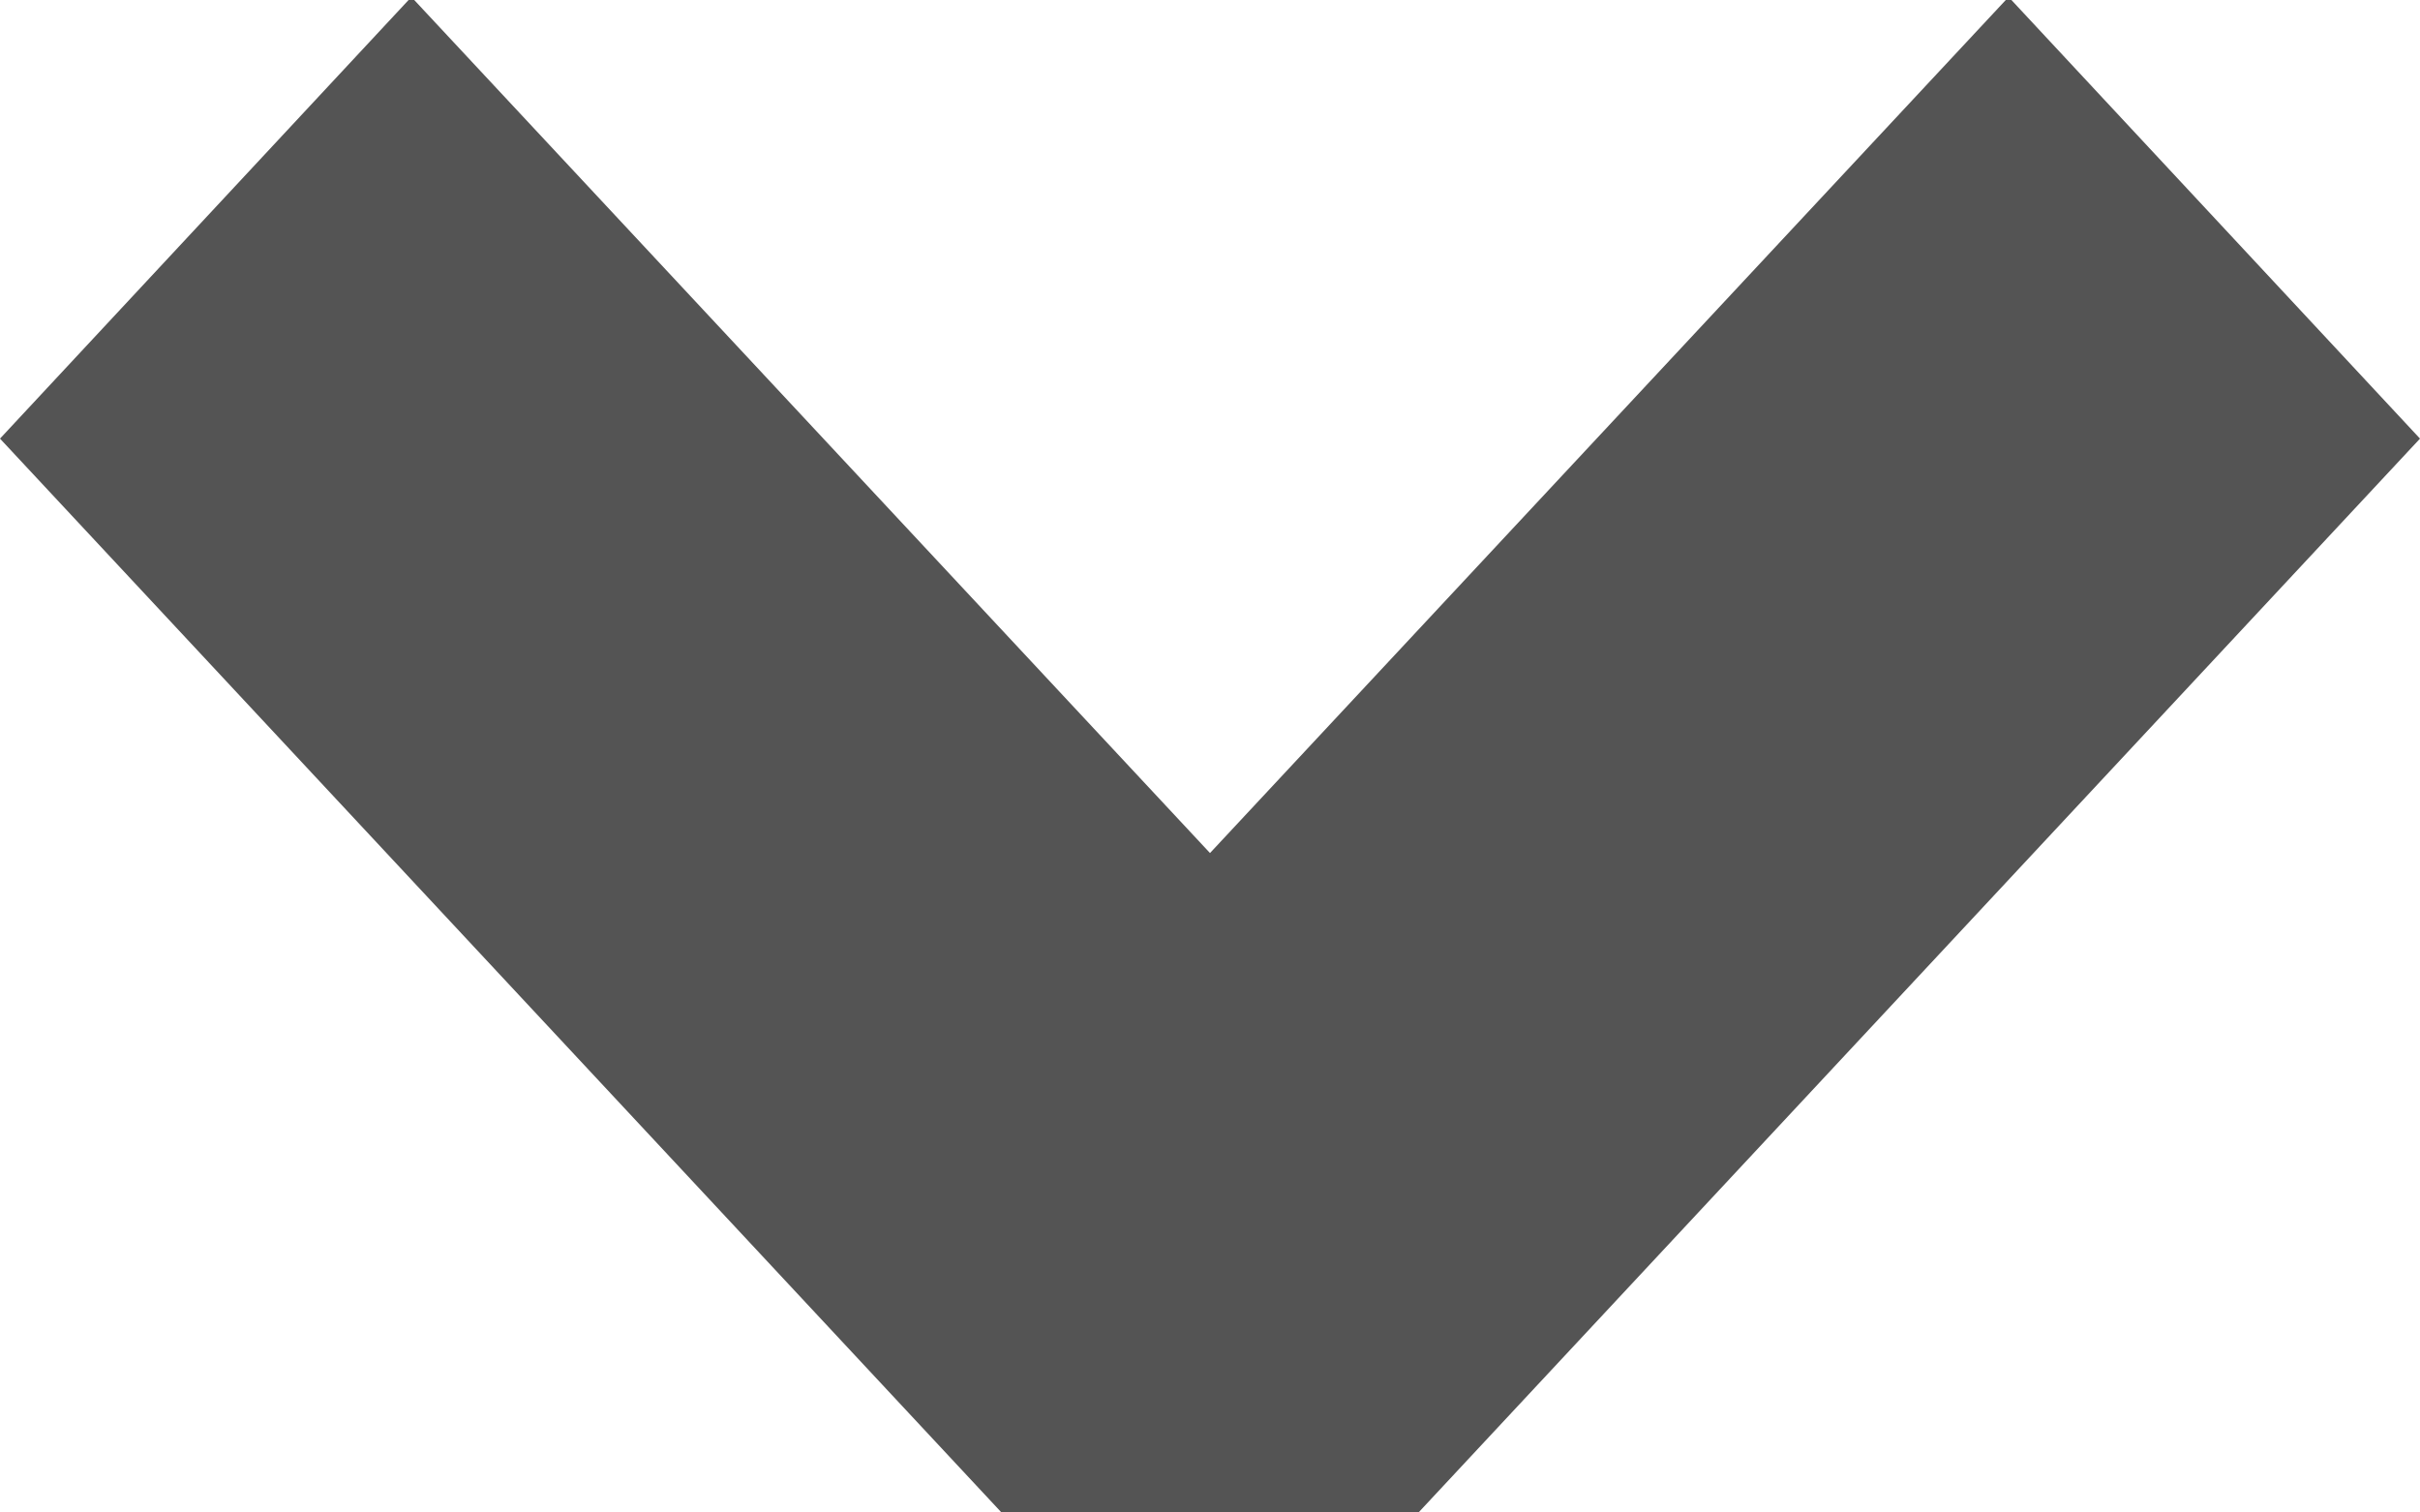 <svg xmlns="http://www.w3.org/2000/svg" width="8" height="5" viewBox="0 0 8 5"><path d="M 3.32 5.01C 3.32 5.01 0 1.45 0 1.45 0 1.45 1.36-0.01 1.36-0.01 1.36-0.01 4 2.82 4 2.82 4 2.82 6.64-0.01 6.64-0.01 6.64-0.01 8 1.45 8 1.45 8 1.45 4.68 5.01 4.68 5.01 4.68 5.01 3.32 5.01 3.32 5.01Z" fill="#545454"/></svg>
